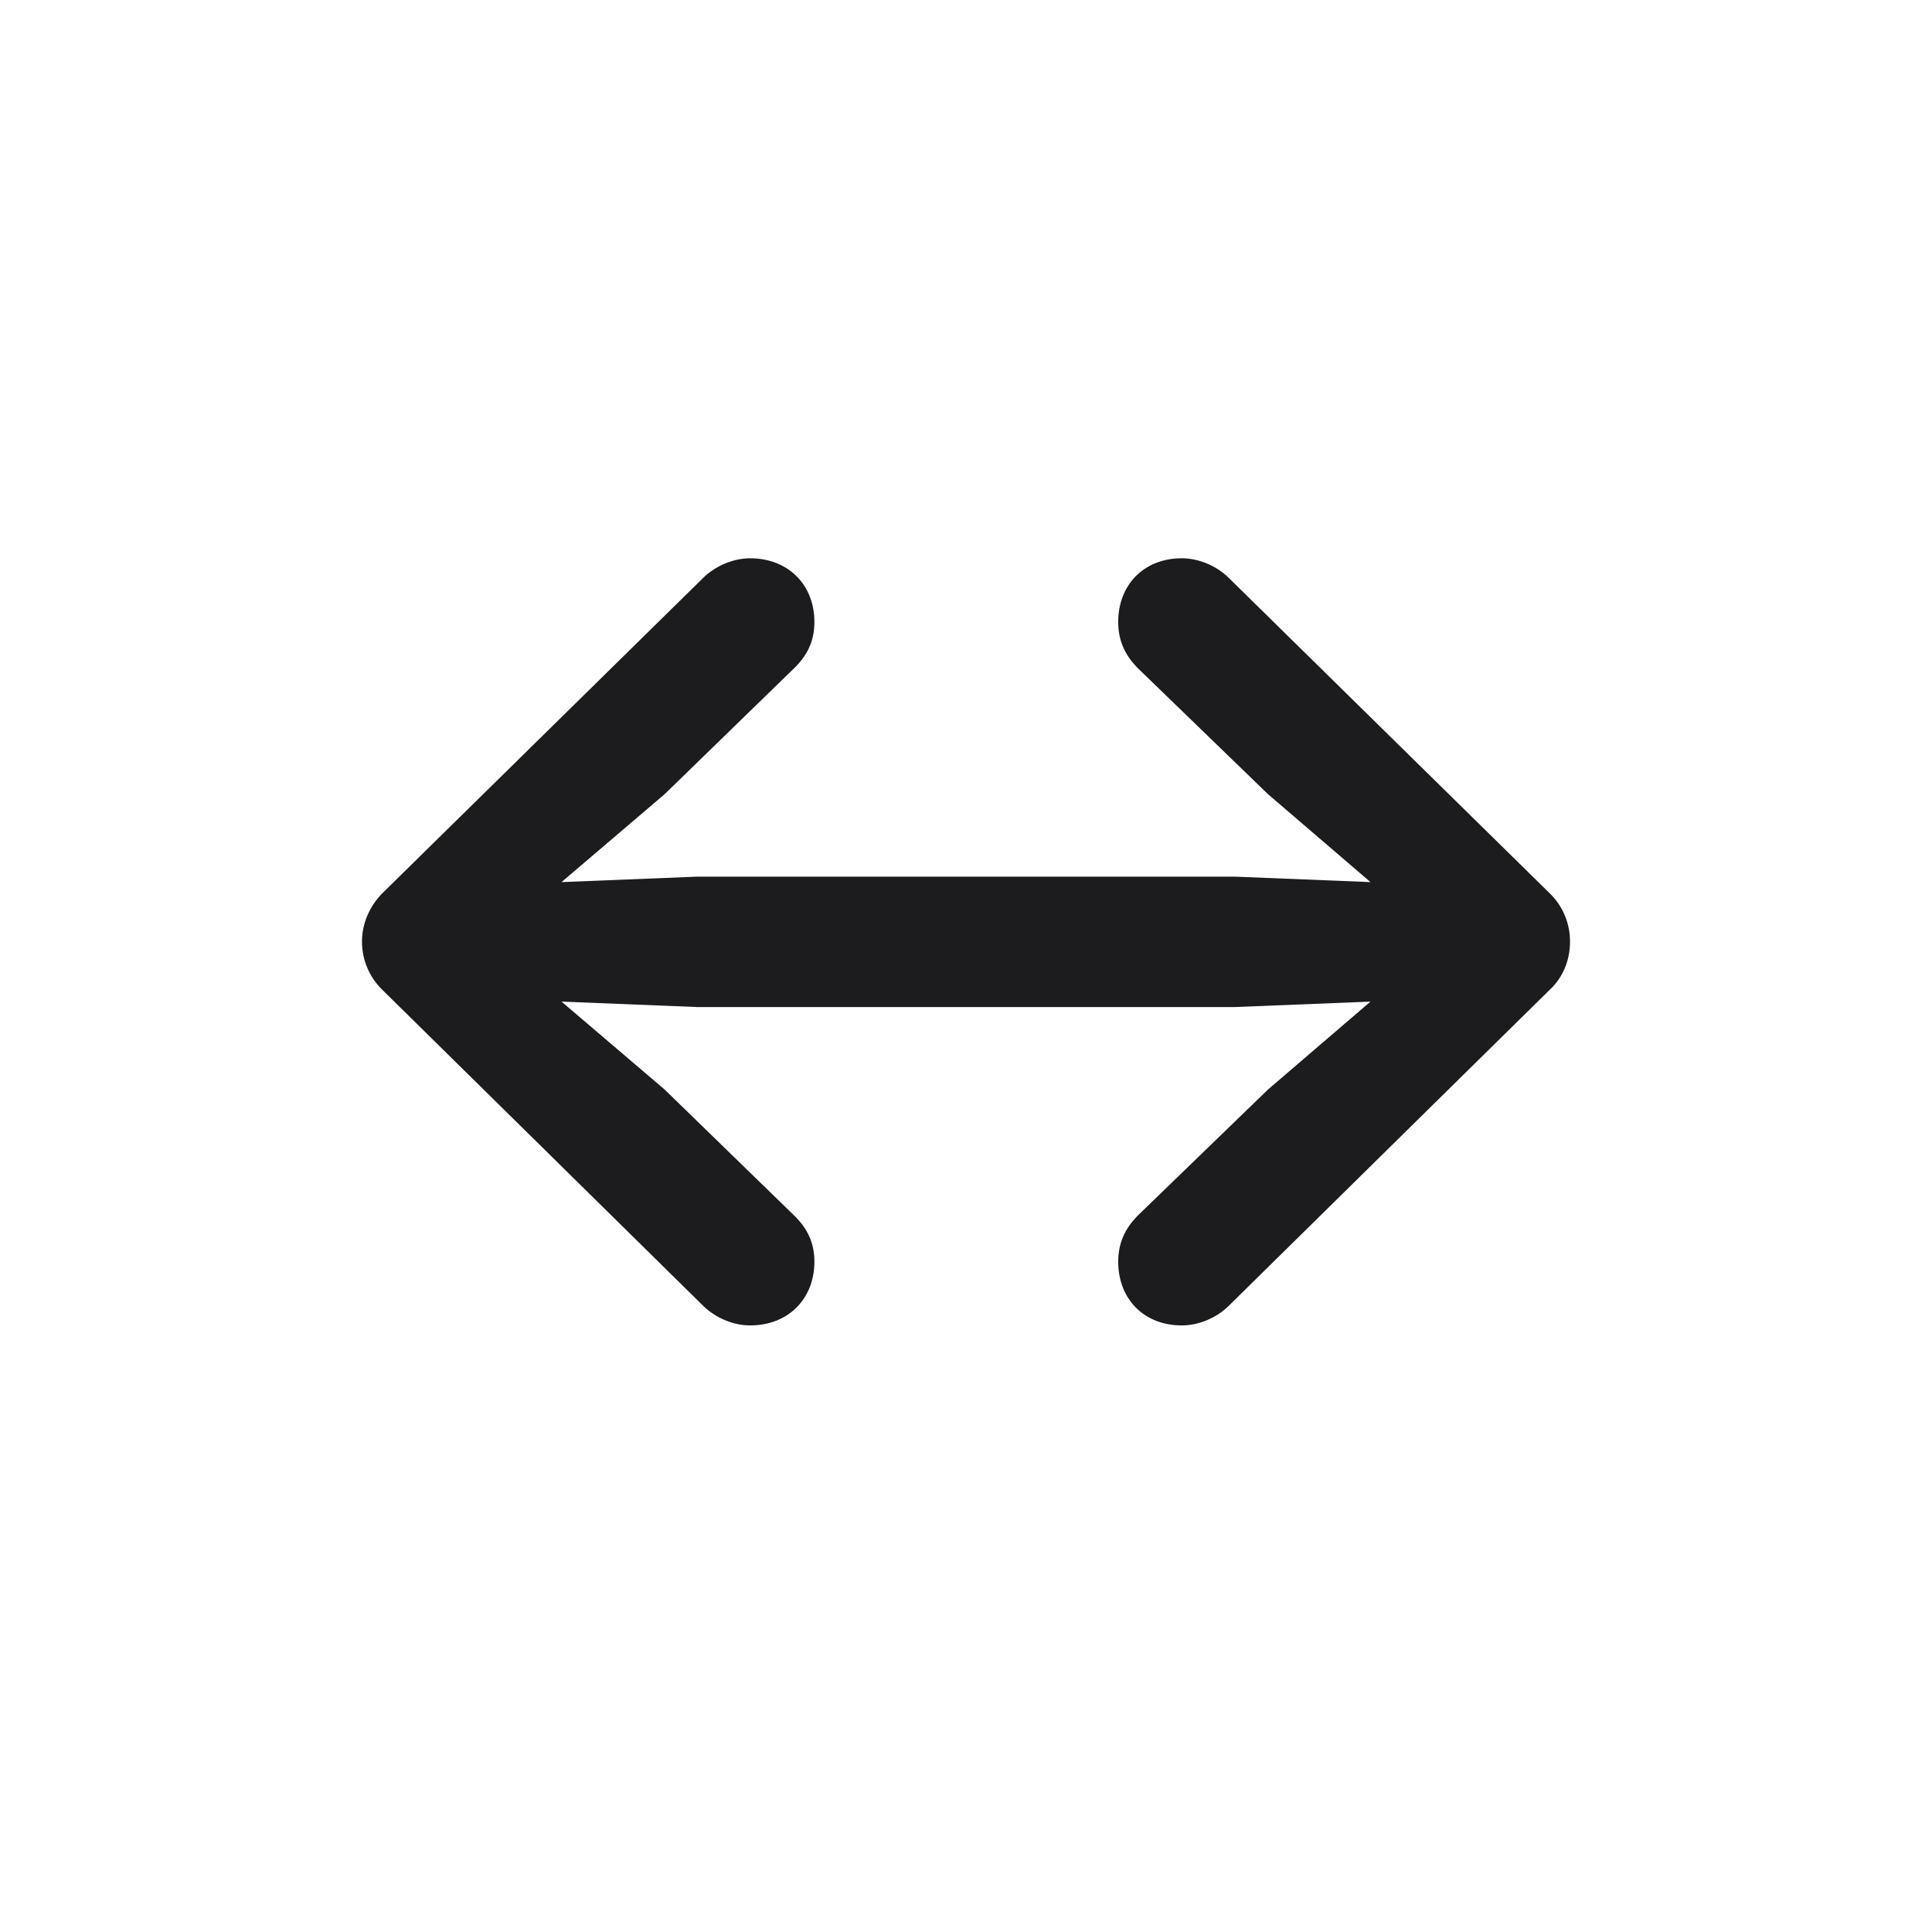 <svg width="28" height="28" viewBox="0 0 28 28" fill="none" xmlns="http://www.w3.org/2000/svg">
<path d="M5.246 13.646C5.246 13.909 5.352 14.164 5.545 14.349L10.185 18.919C10.37 19.104 10.634 19.209 10.871 19.209C11.425 19.209 11.803 18.822 11.803 18.286C11.803 18.005 11.697 17.803 11.521 17.627L9.632 15.79L8.138 14.516L10.106 14.595H17.894L19.862 14.516L18.377 15.79L16.479 17.627C16.311 17.803 16.206 18.005 16.206 18.286C16.206 18.822 16.575 19.209 17.129 19.209C17.366 19.209 17.63 19.104 17.814 18.919L22.455 14.349C22.657 14.164 22.754 13.909 22.754 13.646C22.754 13.391 22.657 13.136 22.455 12.942L17.814 8.381C17.63 8.196 17.366 8.091 17.129 8.091C16.575 8.091 16.206 8.478 16.206 9.014C16.206 9.295 16.311 9.497 16.479 9.673L18.377 11.51L19.862 12.784L17.894 12.705H10.106L8.138 12.784L9.632 11.51L11.521 9.673C11.697 9.497 11.803 9.295 11.803 9.014C11.803 8.478 11.425 8.091 10.871 8.091C10.634 8.091 10.37 8.196 10.185 8.381L5.545 12.942C5.352 13.136 5.246 13.391 5.246 13.646Z" fill="#1C1C1E"/>
</svg>
